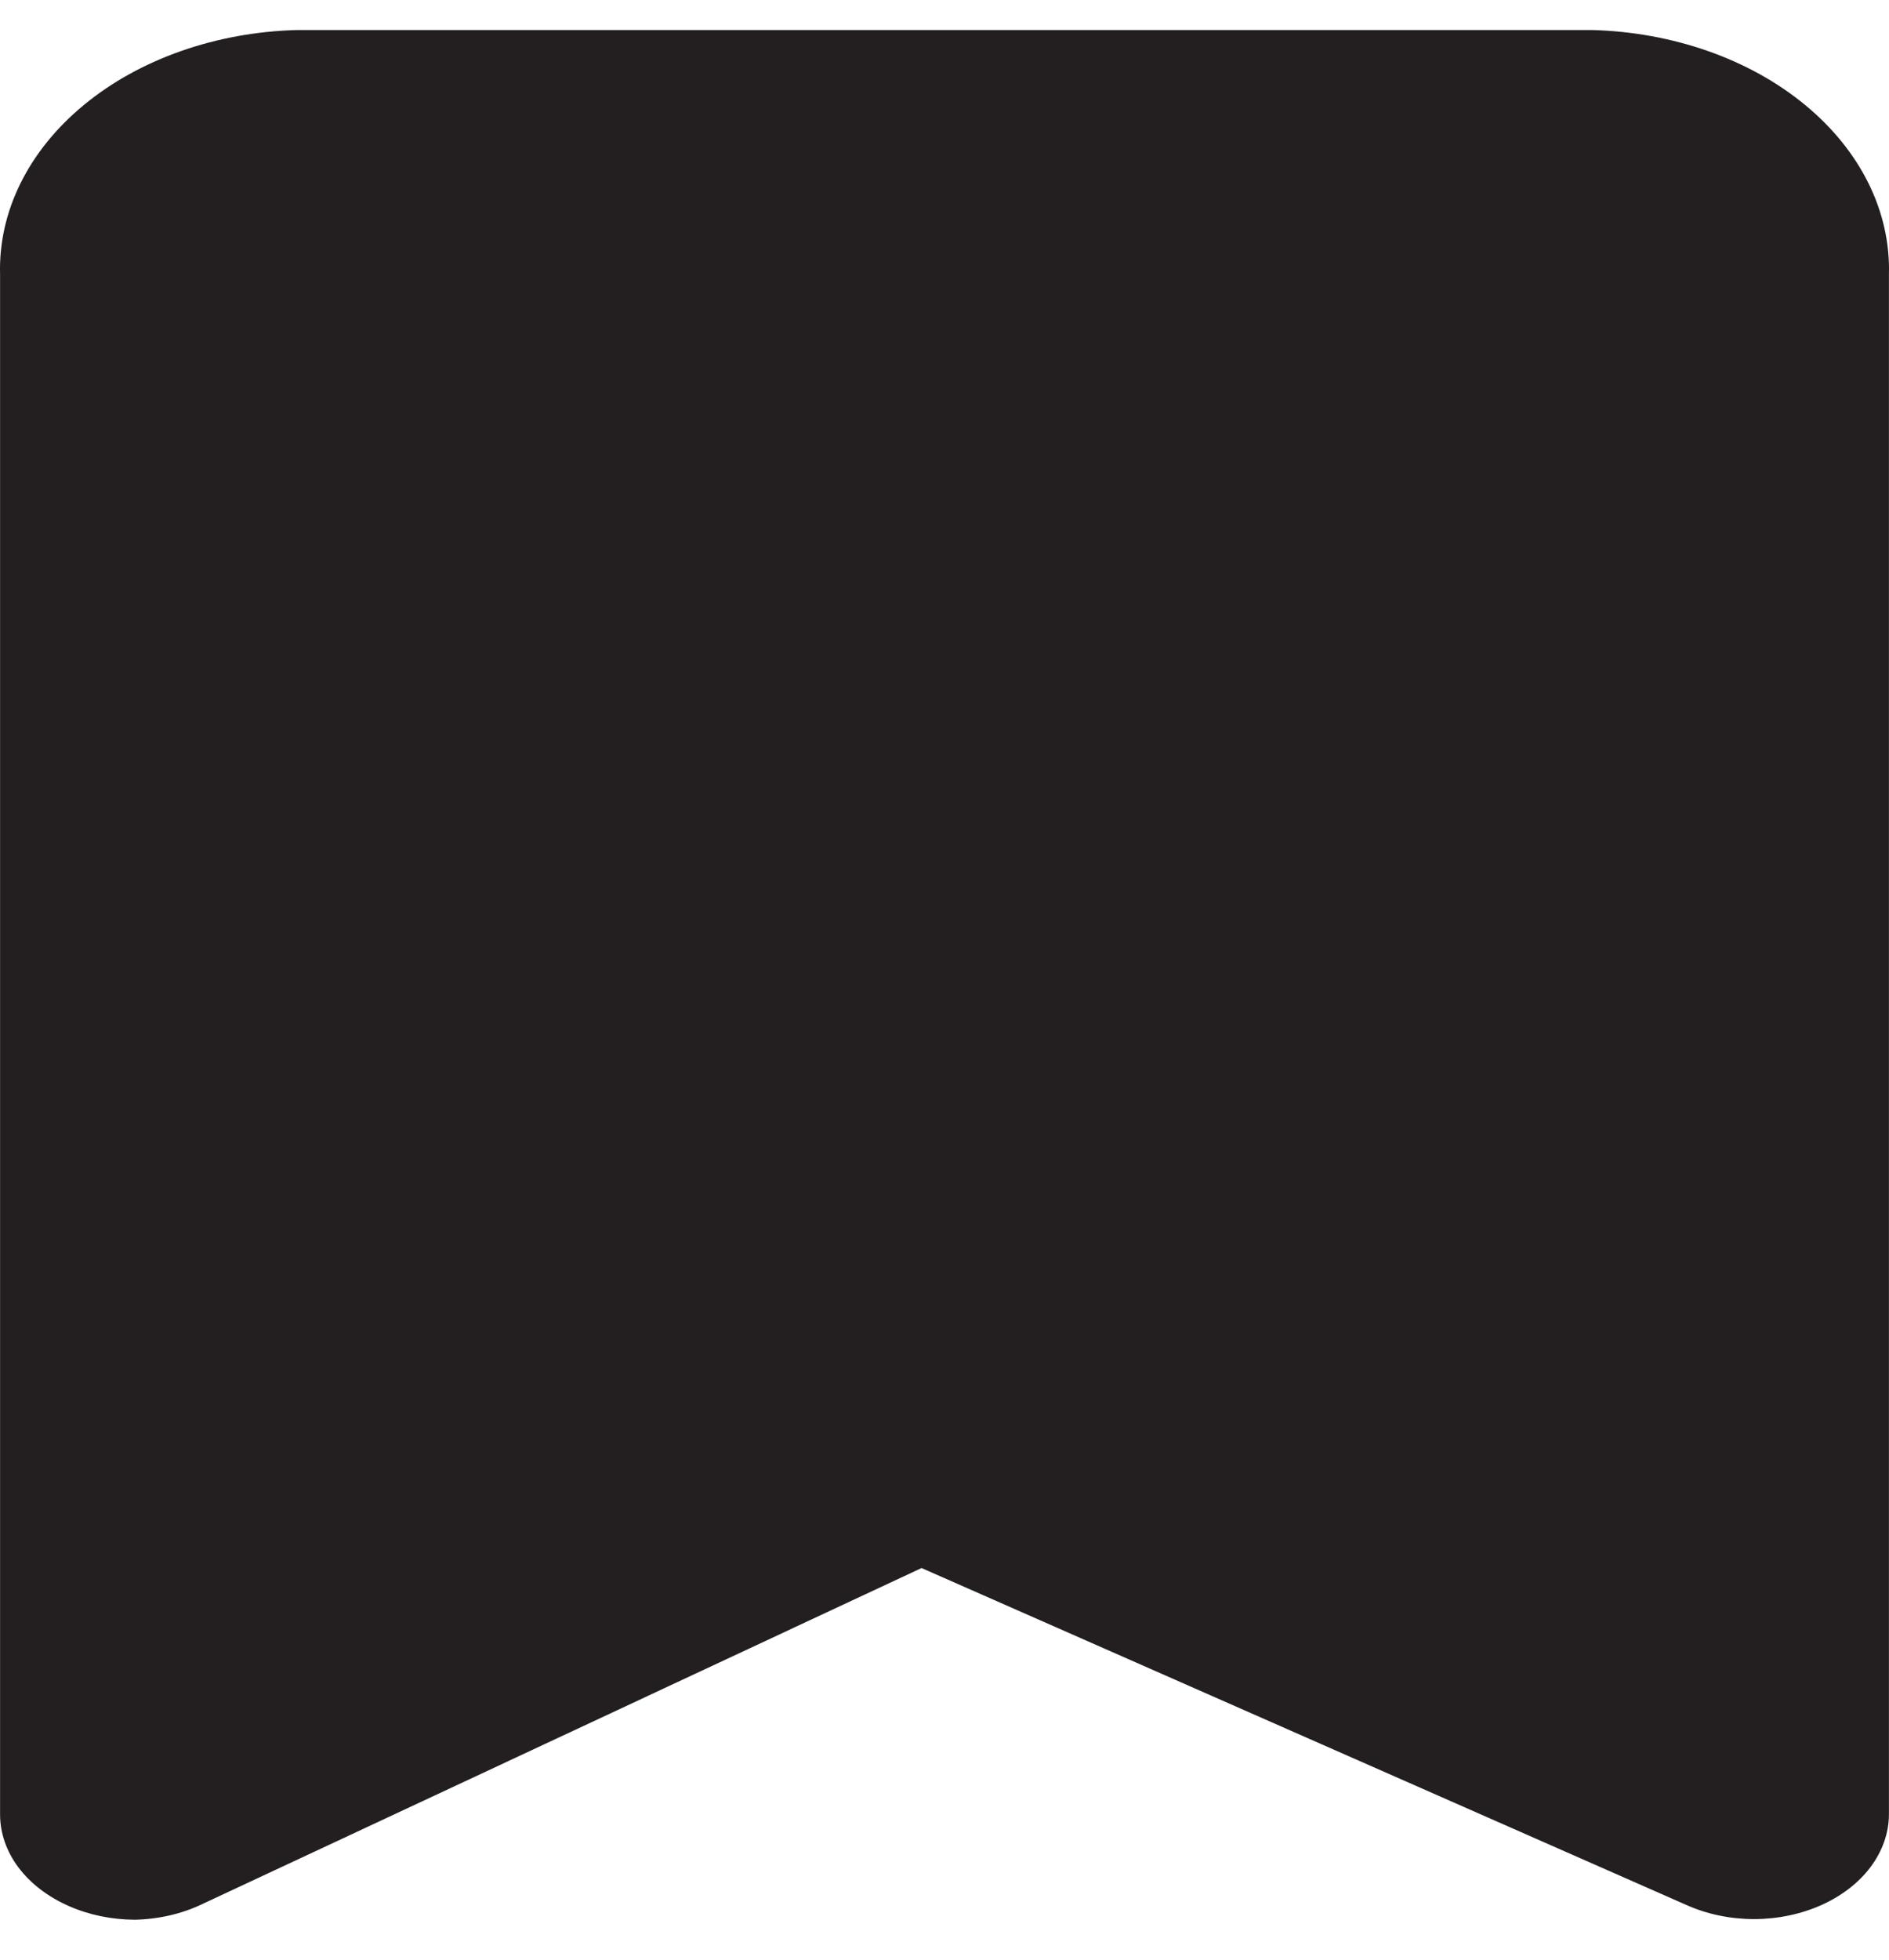 <svg width="27" height="28" viewBox="0 0 27 28" fill="none" xmlns="http://www.w3.org/2000/svg">
<path d="M1.93 27.429C1.598 27.428 1.273 27.361 0.985 27.234C0.687 27.103 0.439 26.914 0.266 26.685C0.093 26.455 0.002 26.194 0.001 25.929V3.924C-0.025 3.024 0.406 2.153 1.2 1.499C1.994 0.844 3.088 0.46 4.244 0.429H22.756C23.912 0.46 25.006 0.844 25.8 1.499C26.594 2.153 27.025 3.024 26.999 3.924V25.929C26.997 26.19 26.907 26.447 26.738 26.674C26.569 26.9 26.326 27.088 26.035 27.219C25.741 27.35 25.409 27.42 25.07 27.42C24.732 27.42 24.399 27.35 24.106 27.219L13.172 22.404L2.894 27.204C2.604 27.344 2.271 27.421 1.93 27.429Z" fill="#231F20"/>
</svg>
